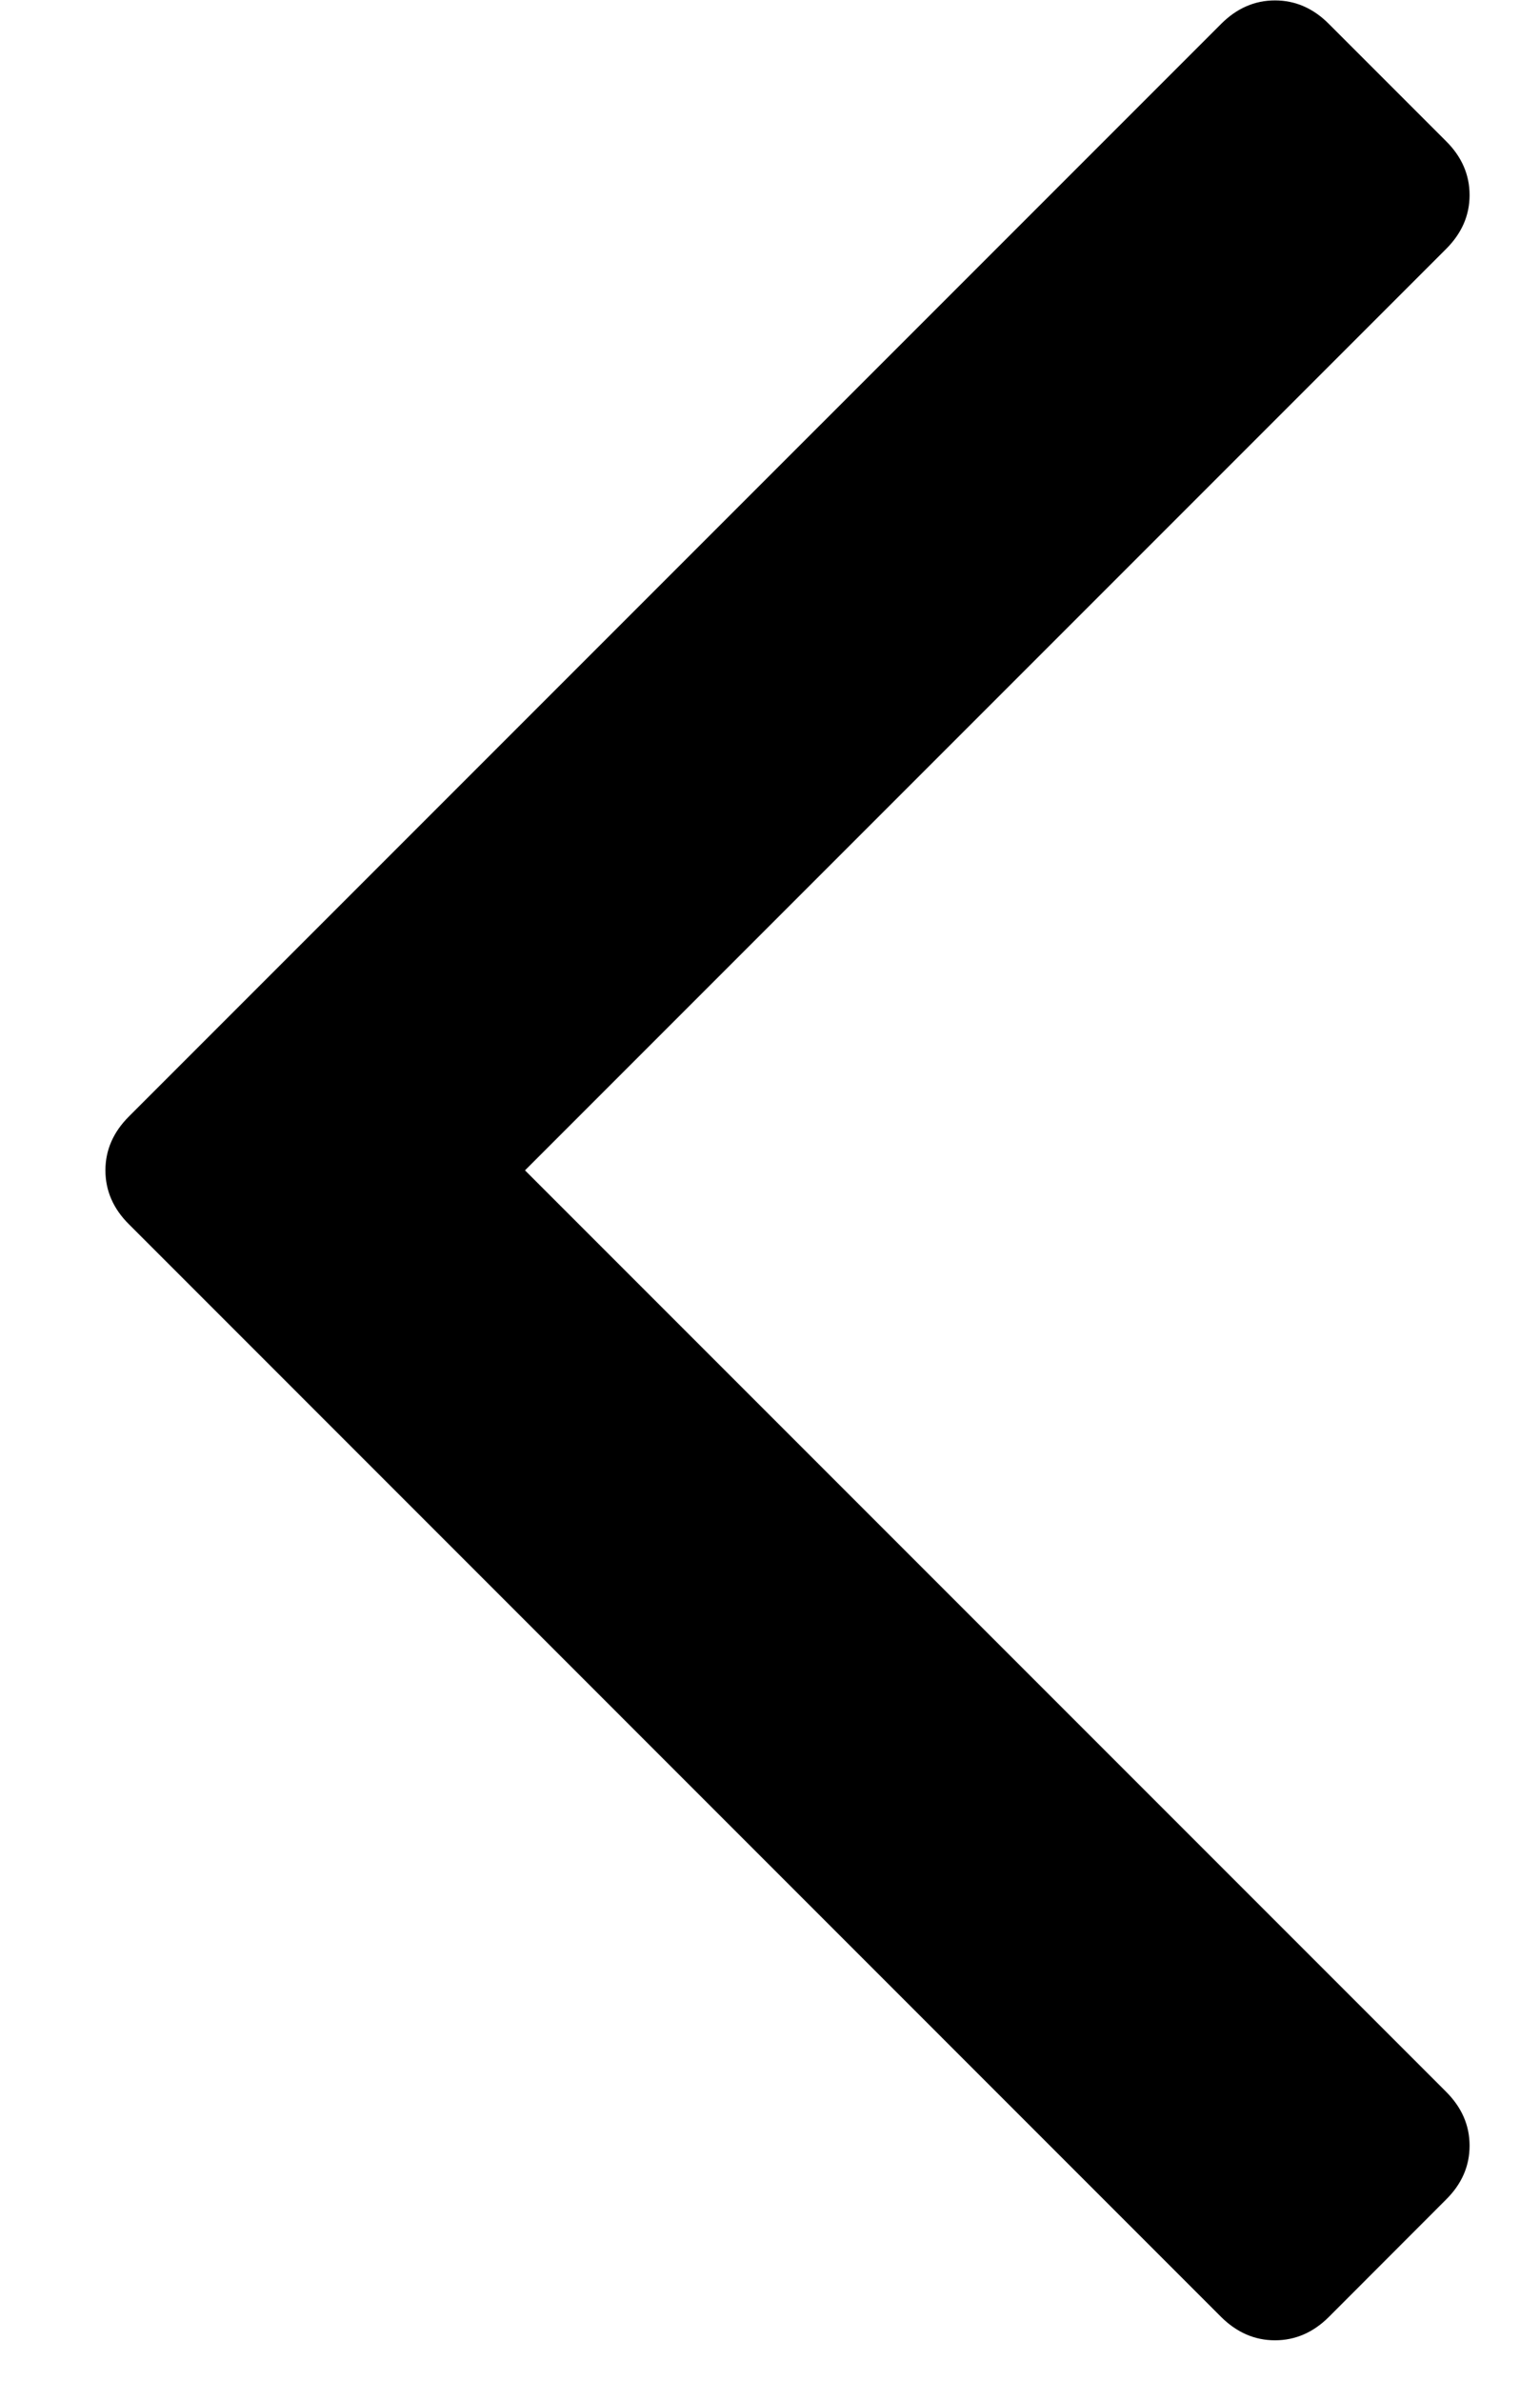 <?xml version="1.0" encoding="UTF-8"?>
<svg width="11px" height="17px" viewBox="0 0 11 17" version="1.1" xmlns="http://www.w3.org/2000/svg" xmlns:xlink="http://www.w3.org/1999/xlink">
    <!-- Generator: Sketch 41.2 (35397) - http://www.bohemiancoding.com/sketch -->
    <title></title>
    <desc>Created with Sketch.</desc>
    <defs></defs>
    <g id="01-Homepage" stroke="none" stroke-width="1" fill="none" fill-rule="evenodd">
        <g id="01-Desktop" transform="translate(-1149, -1764)" fill="#000000">
            <g id="Group-5" transform="translate(0, 1345)">
                <g id="Group-6">
                    <g id="Group-9" transform="translate(1129, 402)">
                        <path d="M30.497,18.393 C30.497,18.538 30.441,18.666 30.329,18.778 L23.75,25.357 L30.329,31.936 C30.441,32.048 30.497,32.176 30.497,32.321 C30.497,32.467 30.441,32.595 30.329,32.706 L29.492,33.544 C29.381,33.655 29.252,33.711 29.107,33.711 C28.962,33.711 28.834,33.655 28.722,33.544 L20.921,25.742 C20.809,25.631 20.753,25.502 20.753,25.357 C20.753,25.212 20.809,25.084 20.921,24.972 L28.722,17.171 C28.834,17.059 28.962,17.003 29.107,17.003 C29.252,17.003 29.381,17.059 29.492,17.171 L30.329,18.008 C30.441,18.119 30.497,18.248 30.497,18.393 Z" id=""></path>
                    </g>
                </g>
            </g>
        </g>
    </g>
</svg>